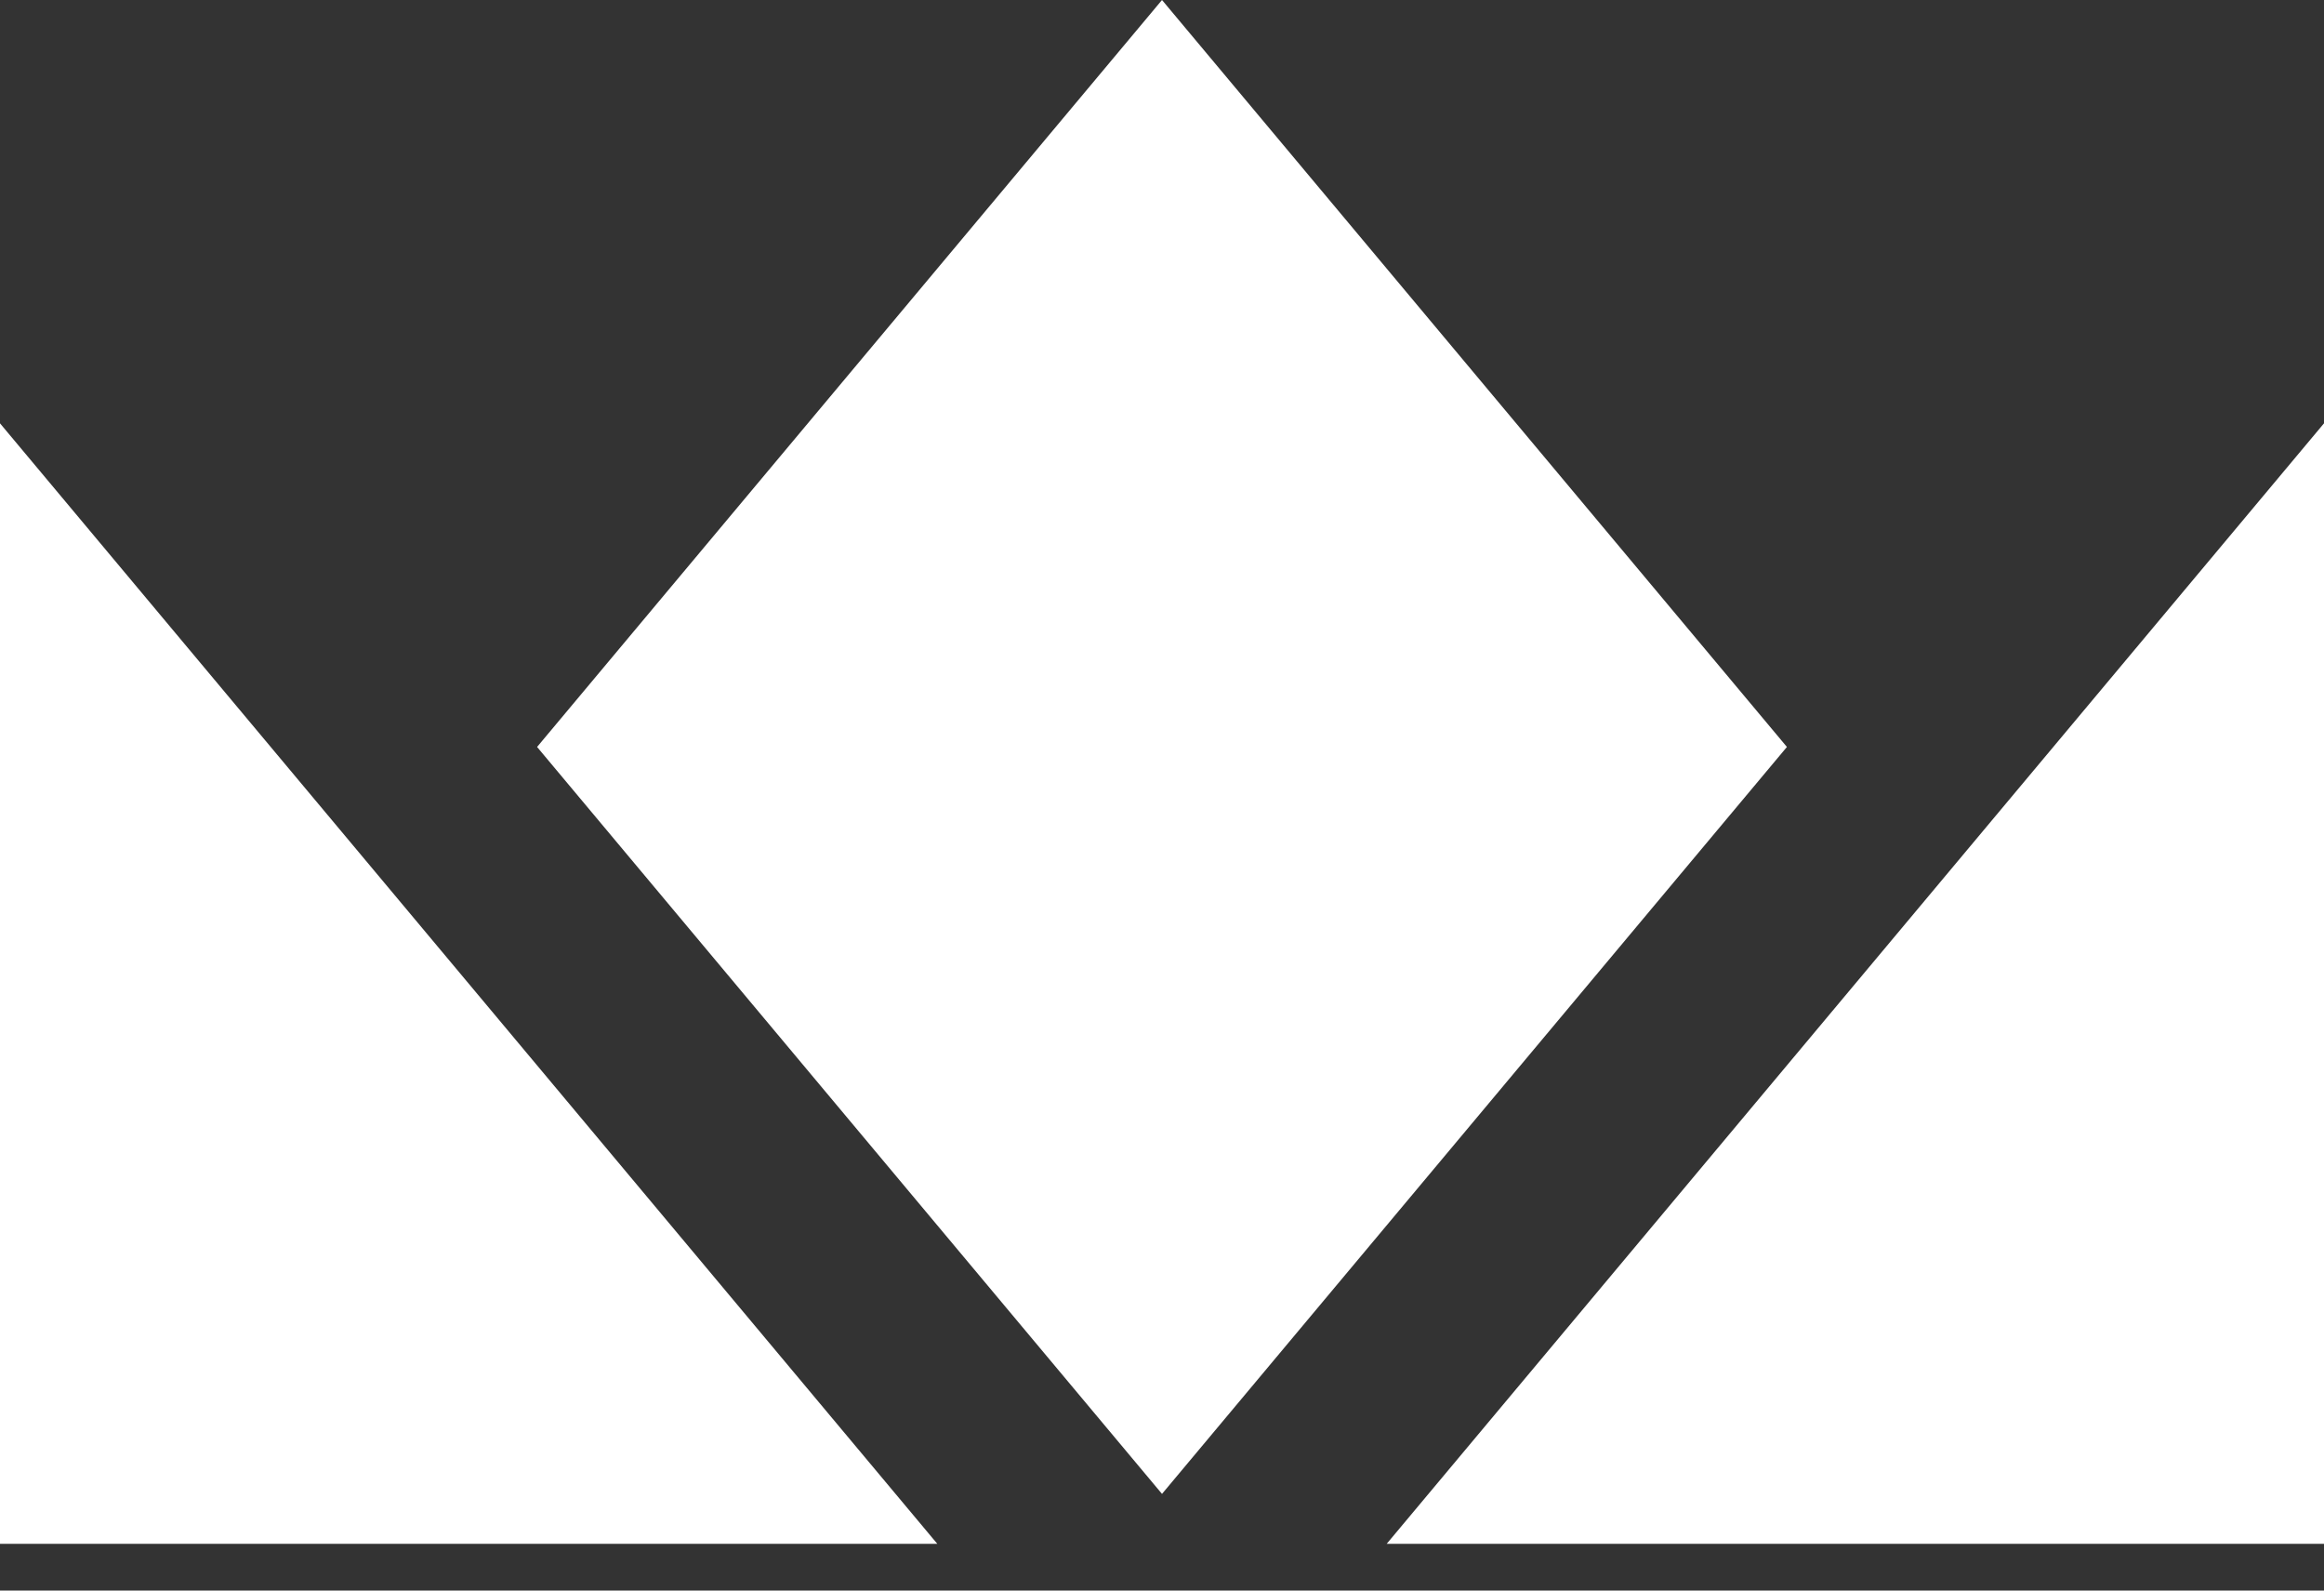 <svg width="19" height="13" viewBox="0 0 19 13" fill="none" xmlns="http://www.w3.org/2000/svg">
<rect x="0" y="0" width="19" height="13" fill="#333333" stroke="none"/>
<path fill-rule="evenodd" clip-rule="evenodd" d="M9.5 0L14.609 6.105L9.5 12.21L4.391 6.105L9.5 0Z" fill="white"/>
<path fill-rule="evenodd" clip-rule="evenodd" d="M19 3.46V12.618H11.337L19 3.46Z" fill="white"/>
<path fill-rule="evenodd" clip-rule="evenodd" d="M-2.81334e-05 3.46V12.618H7.663L-2.81334e-05 3.46Z" fill="white"/>
</svg>
